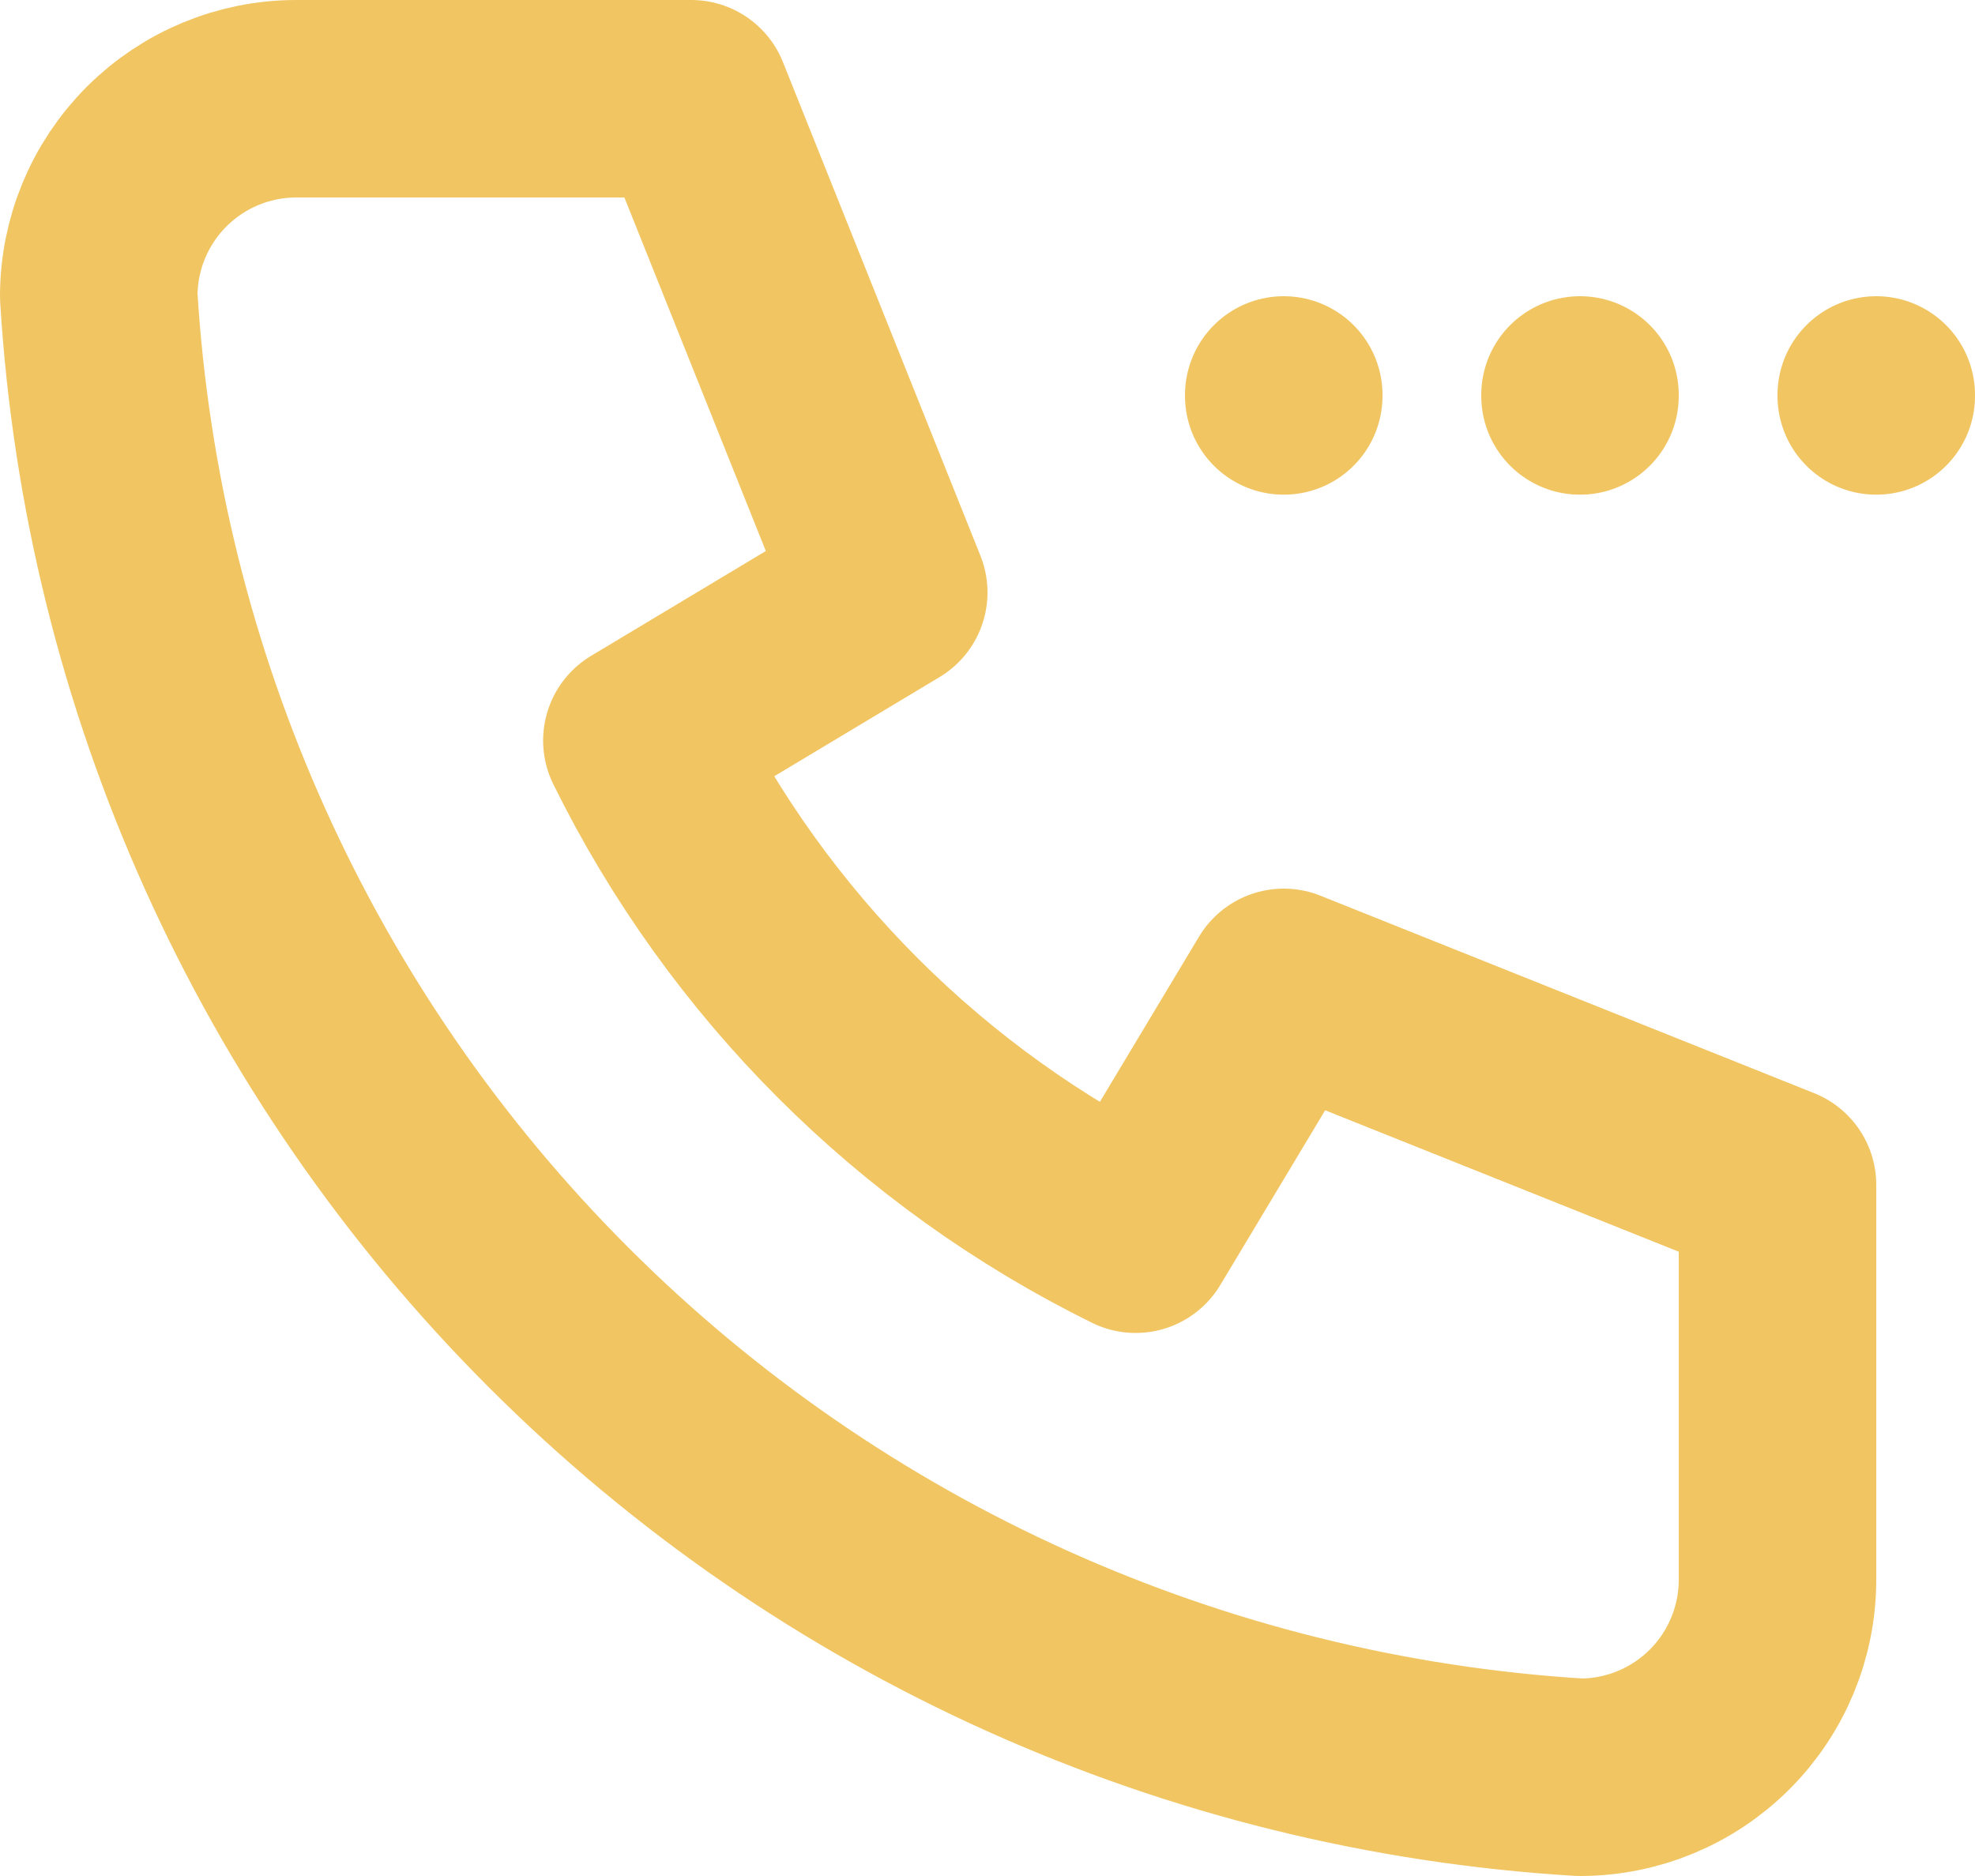 <svg xmlns="http://www.w3.org/2000/svg" width="20" height="19" viewBox="0 0 20 19" fill="none"><path d="M3 1H7L9 6L6.5 7.5C7.571 9.672 9.328 11.429 11.5 12.5L13 10L18 12V16C18 16.53 17.789 17.039 17.414 17.414C17.039 17.789 16.53 18 16 18C12.099 17.763 8.42 16.107 5.657 13.343C2.893 10.58 1.237 6.901 1 3C1 2.47 1.211 1.961 1.586 1.586C1.961 1.211 2.47 1 3 1M13 4V4.01M16 4V4.01M19 4V4.01" stroke="#F1C562" stroke-width="2" stroke-linecap="round" stroke-linejoin="round"></path></svg>